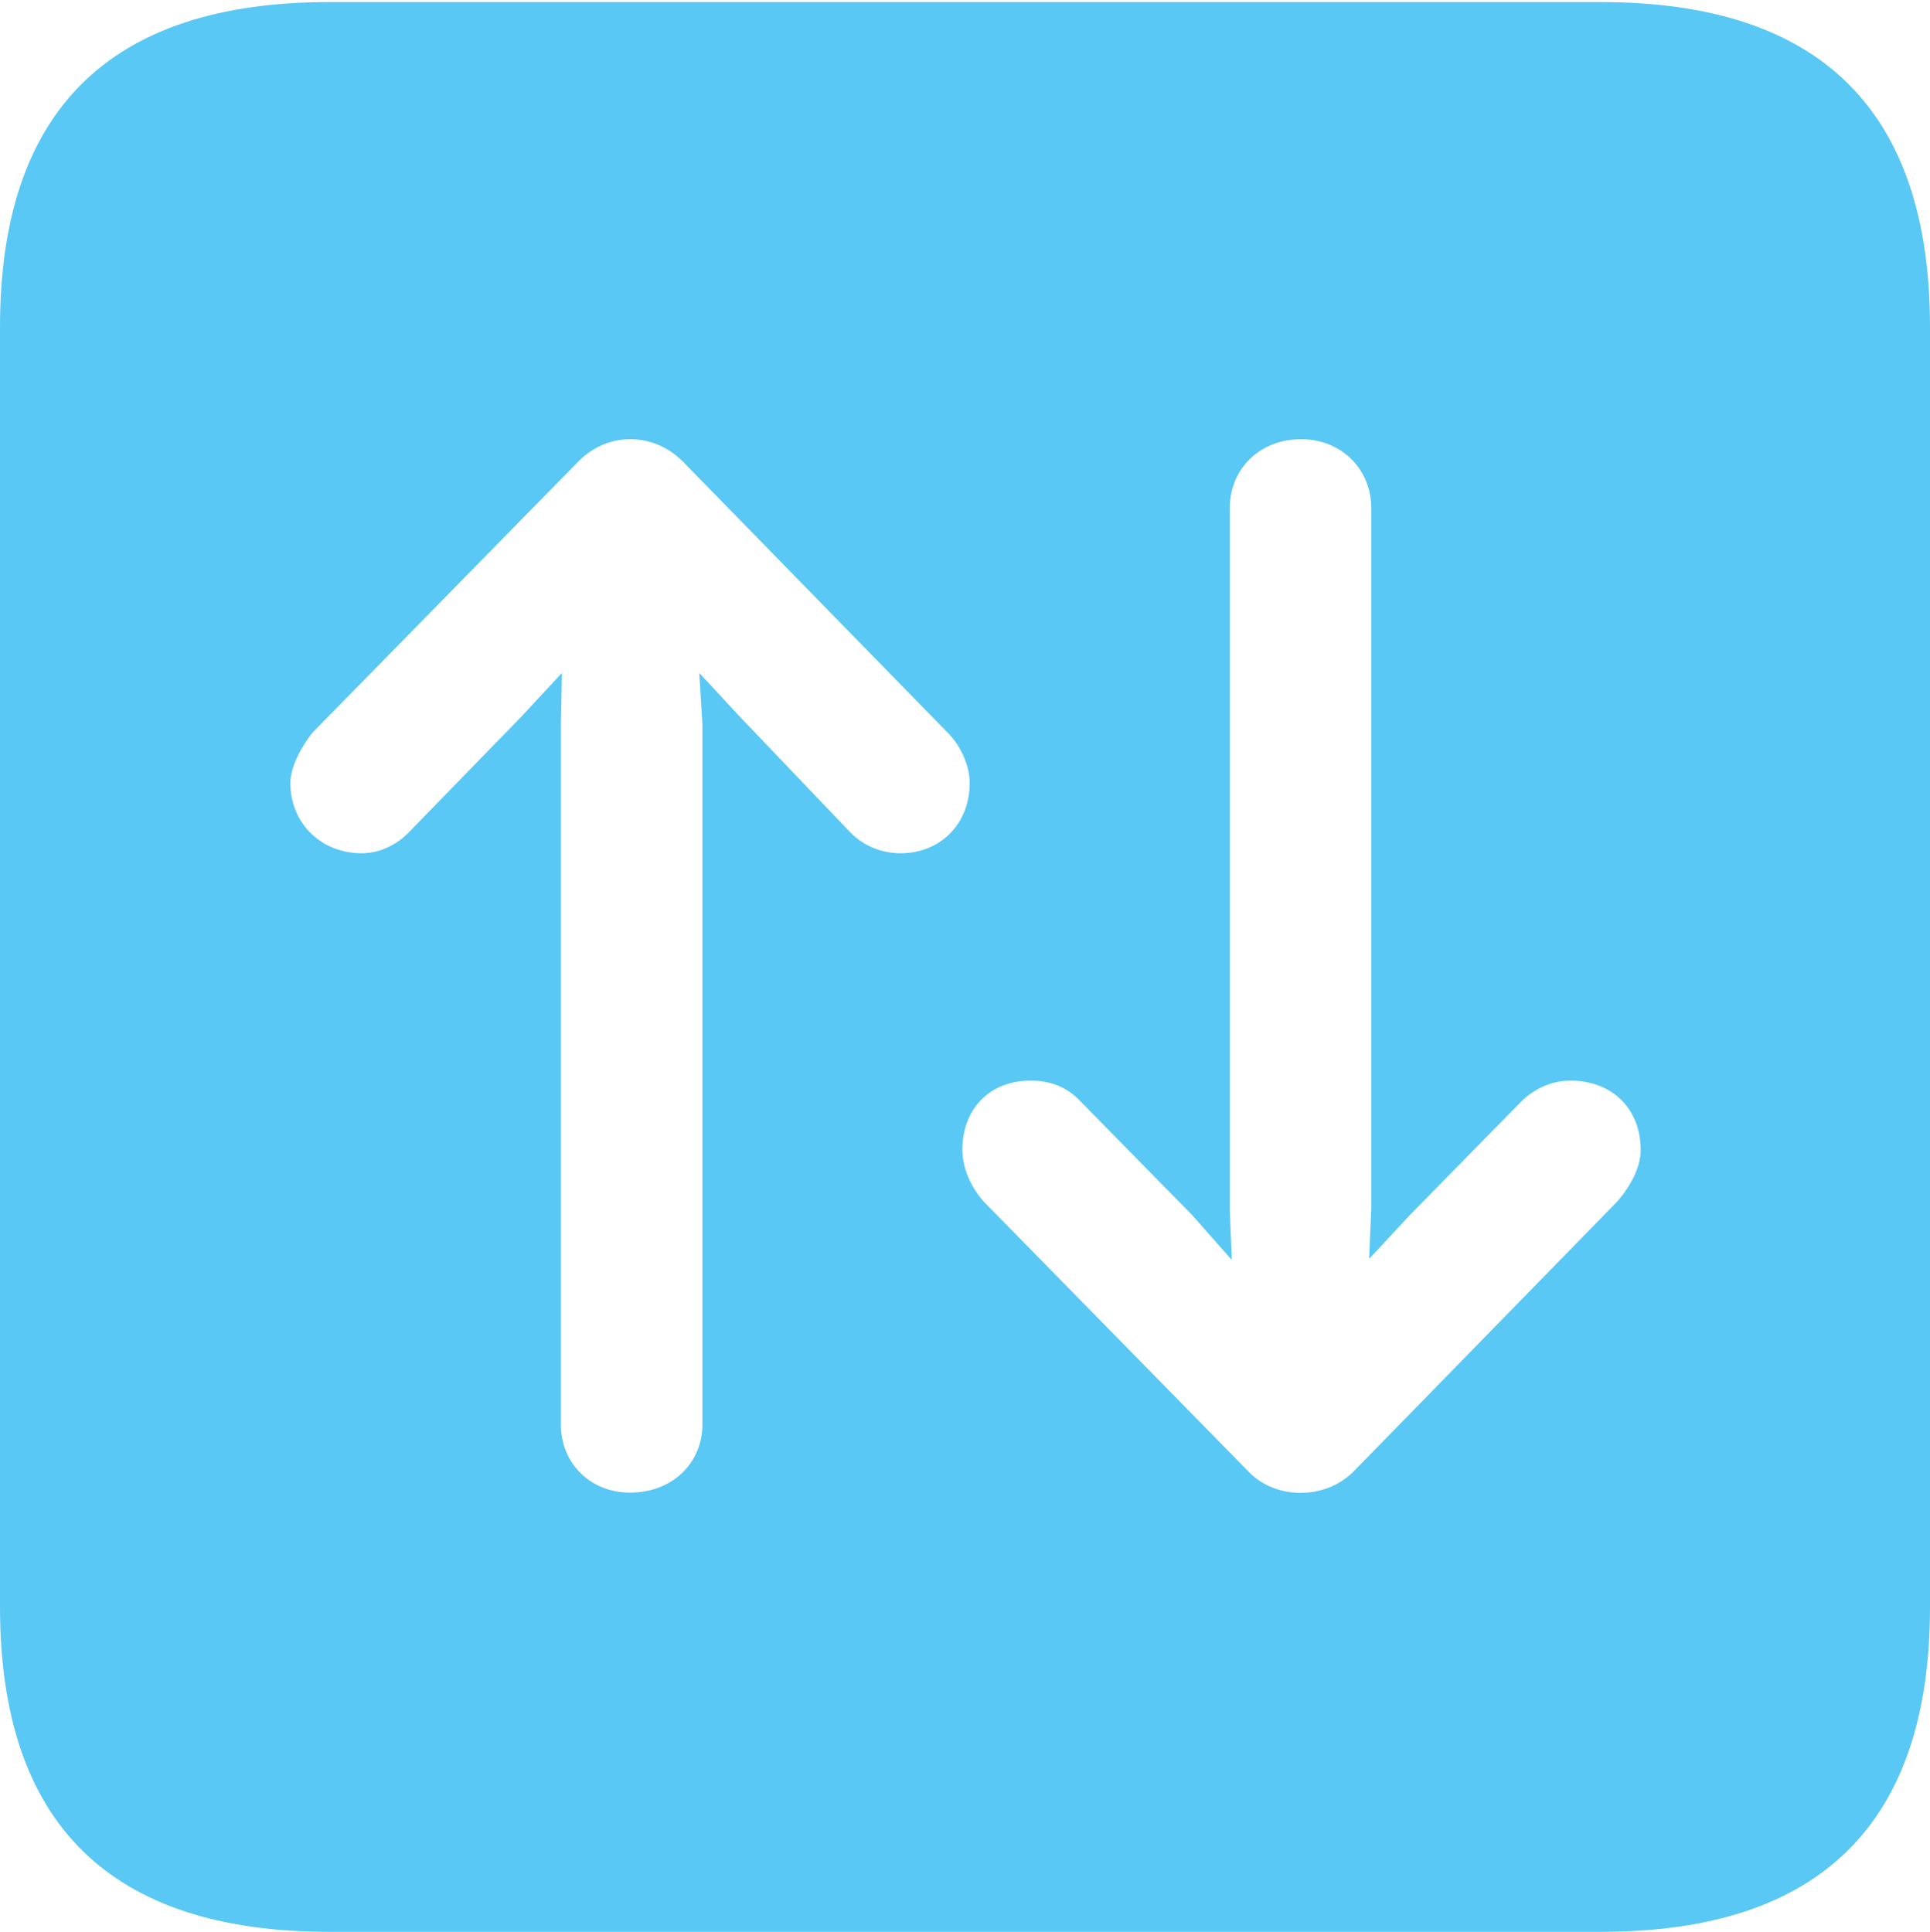 <?xml version="1.0" encoding="UTF-8"?>
<!--Generator: Apple Native CoreSVG 175.5-->
<!DOCTYPE svg
PUBLIC "-//W3C//DTD SVG 1.1//EN"
       "http://www.w3.org/Graphics/SVG/1.1/DTD/svg11.dtd">
<svg version="1.1" xmlns="http://www.w3.org/2000/svg" xmlns:xlink="http://www.w3.org/1999/xlink" width="22.473" height="22.498">
 <g>
  <rect height="22.498" opacity="0" width="22.473" x="0" y="0"/>
  <path d="M3.833 22.498L18.64 22.498C21.204 22.498 22.473 21.228 22.473 18.713L22.473 3.809C22.473 1.294 21.204 0.024 18.64 0.024L3.833 0.024C1.282 0.024 0 1.282 0 3.809L0 18.713C0 21.24 1.282 22.498 3.833 22.498ZM6.738 5.371C7.092 5.017 7.617 5.042 7.947 5.371L11.035 8.533C11.182 8.679 11.291 8.911 11.291 9.119C11.291 9.595 10.95 9.937 10.486 9.937C10.266 9.937 10.059 9.851 9.912 9.705L8.618 8.35L8.142 7.837L8.179 8.435L8.179 16.589C8.179 17.041 7.825 17.383 7.336 17.383C6.873 17.383 6.531 17.041 6.531 16.589L6.531 8.447L6.543 7.837L6.067 8.35L4.773 9.68C4.626 9.839 4.419 9.937 4.211 9.937C3.735 9.937 3.381 9.583 3.381 9.119C3.381 8.936 3.503 8.704 3.638 8.533ZM15.759 17.139C15.43 17.468 14.856 17.468 14.539 17.139L11.45 13.989C11.291 13.806 11.206 13.586 11.206 13.391C11.206 12.915 11.523 12.585 11.999 12.585C12.231 12.585 12.427 12.659 12.585 12.83L13.879 14.148L14.343 14.673L14.319 14.087L14.319 5.92C14.319 5.457 14.673 5.115 15.149 5.115C15.613 5.115 15.967 5.457 15.967 5.92L15.967 14.075L15.942 14.661L16.419 14.148L17.712 12.83C17.859 12.683 18.066 12.585 18.286 12.585C18.774 12.585 19.104 12.915 19.104 13.391C19.104 13.599 18.982 13.818 18.835 13.989Z" fill="#5ac8f5"/>
 </g>
</svg>
